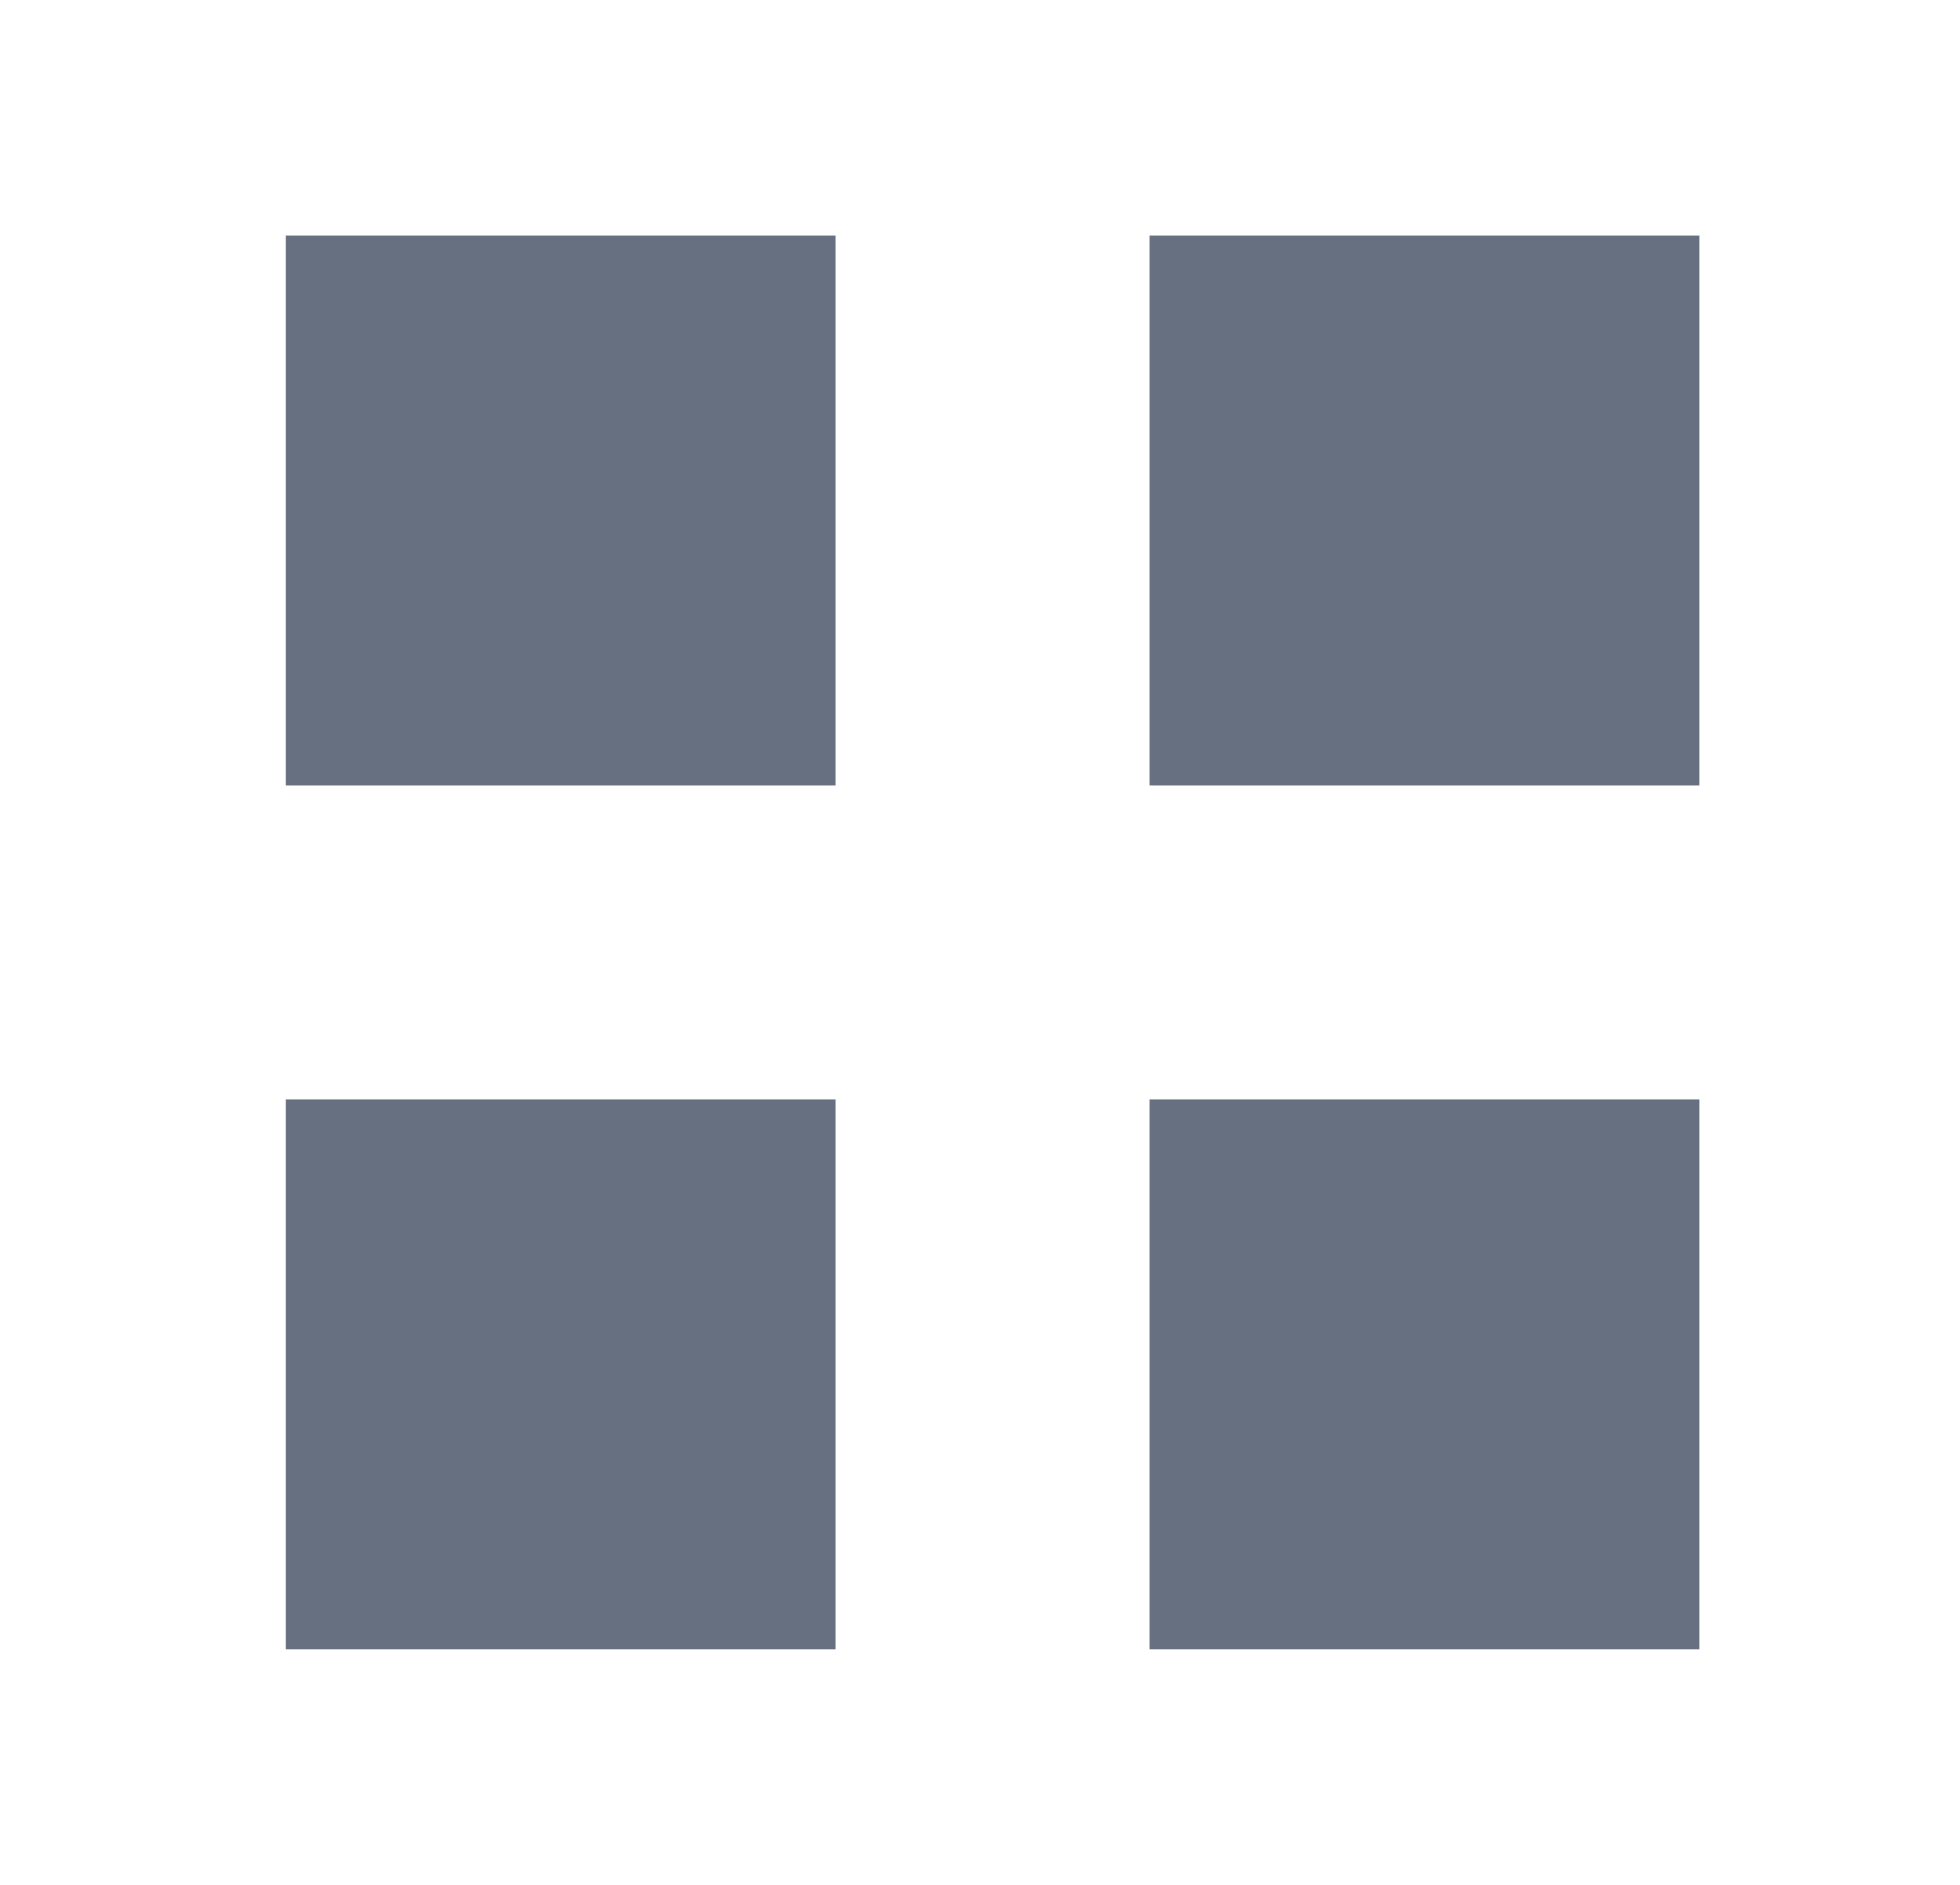 <svg width="26" height="25" viewBox="0 0 26 25" fill="none" xmlns="http://www.w3.org/2000/svg">
<path d="M11.083 3.125H3.792V10.417H11.083V3.125Z" fill="#667080"/>
<path d="M22.542 3.125H15.25V10.417H22.542V3.125Z" fill="#667080"/>
<path d="M22.542 14.583H15.25V21.875H22.542V14.583Z" fill="#667080"/>
<path d="M11.083 14.583H3.792V21.875H11.083V14.583Z" fill="#667080"/>
</svg>
